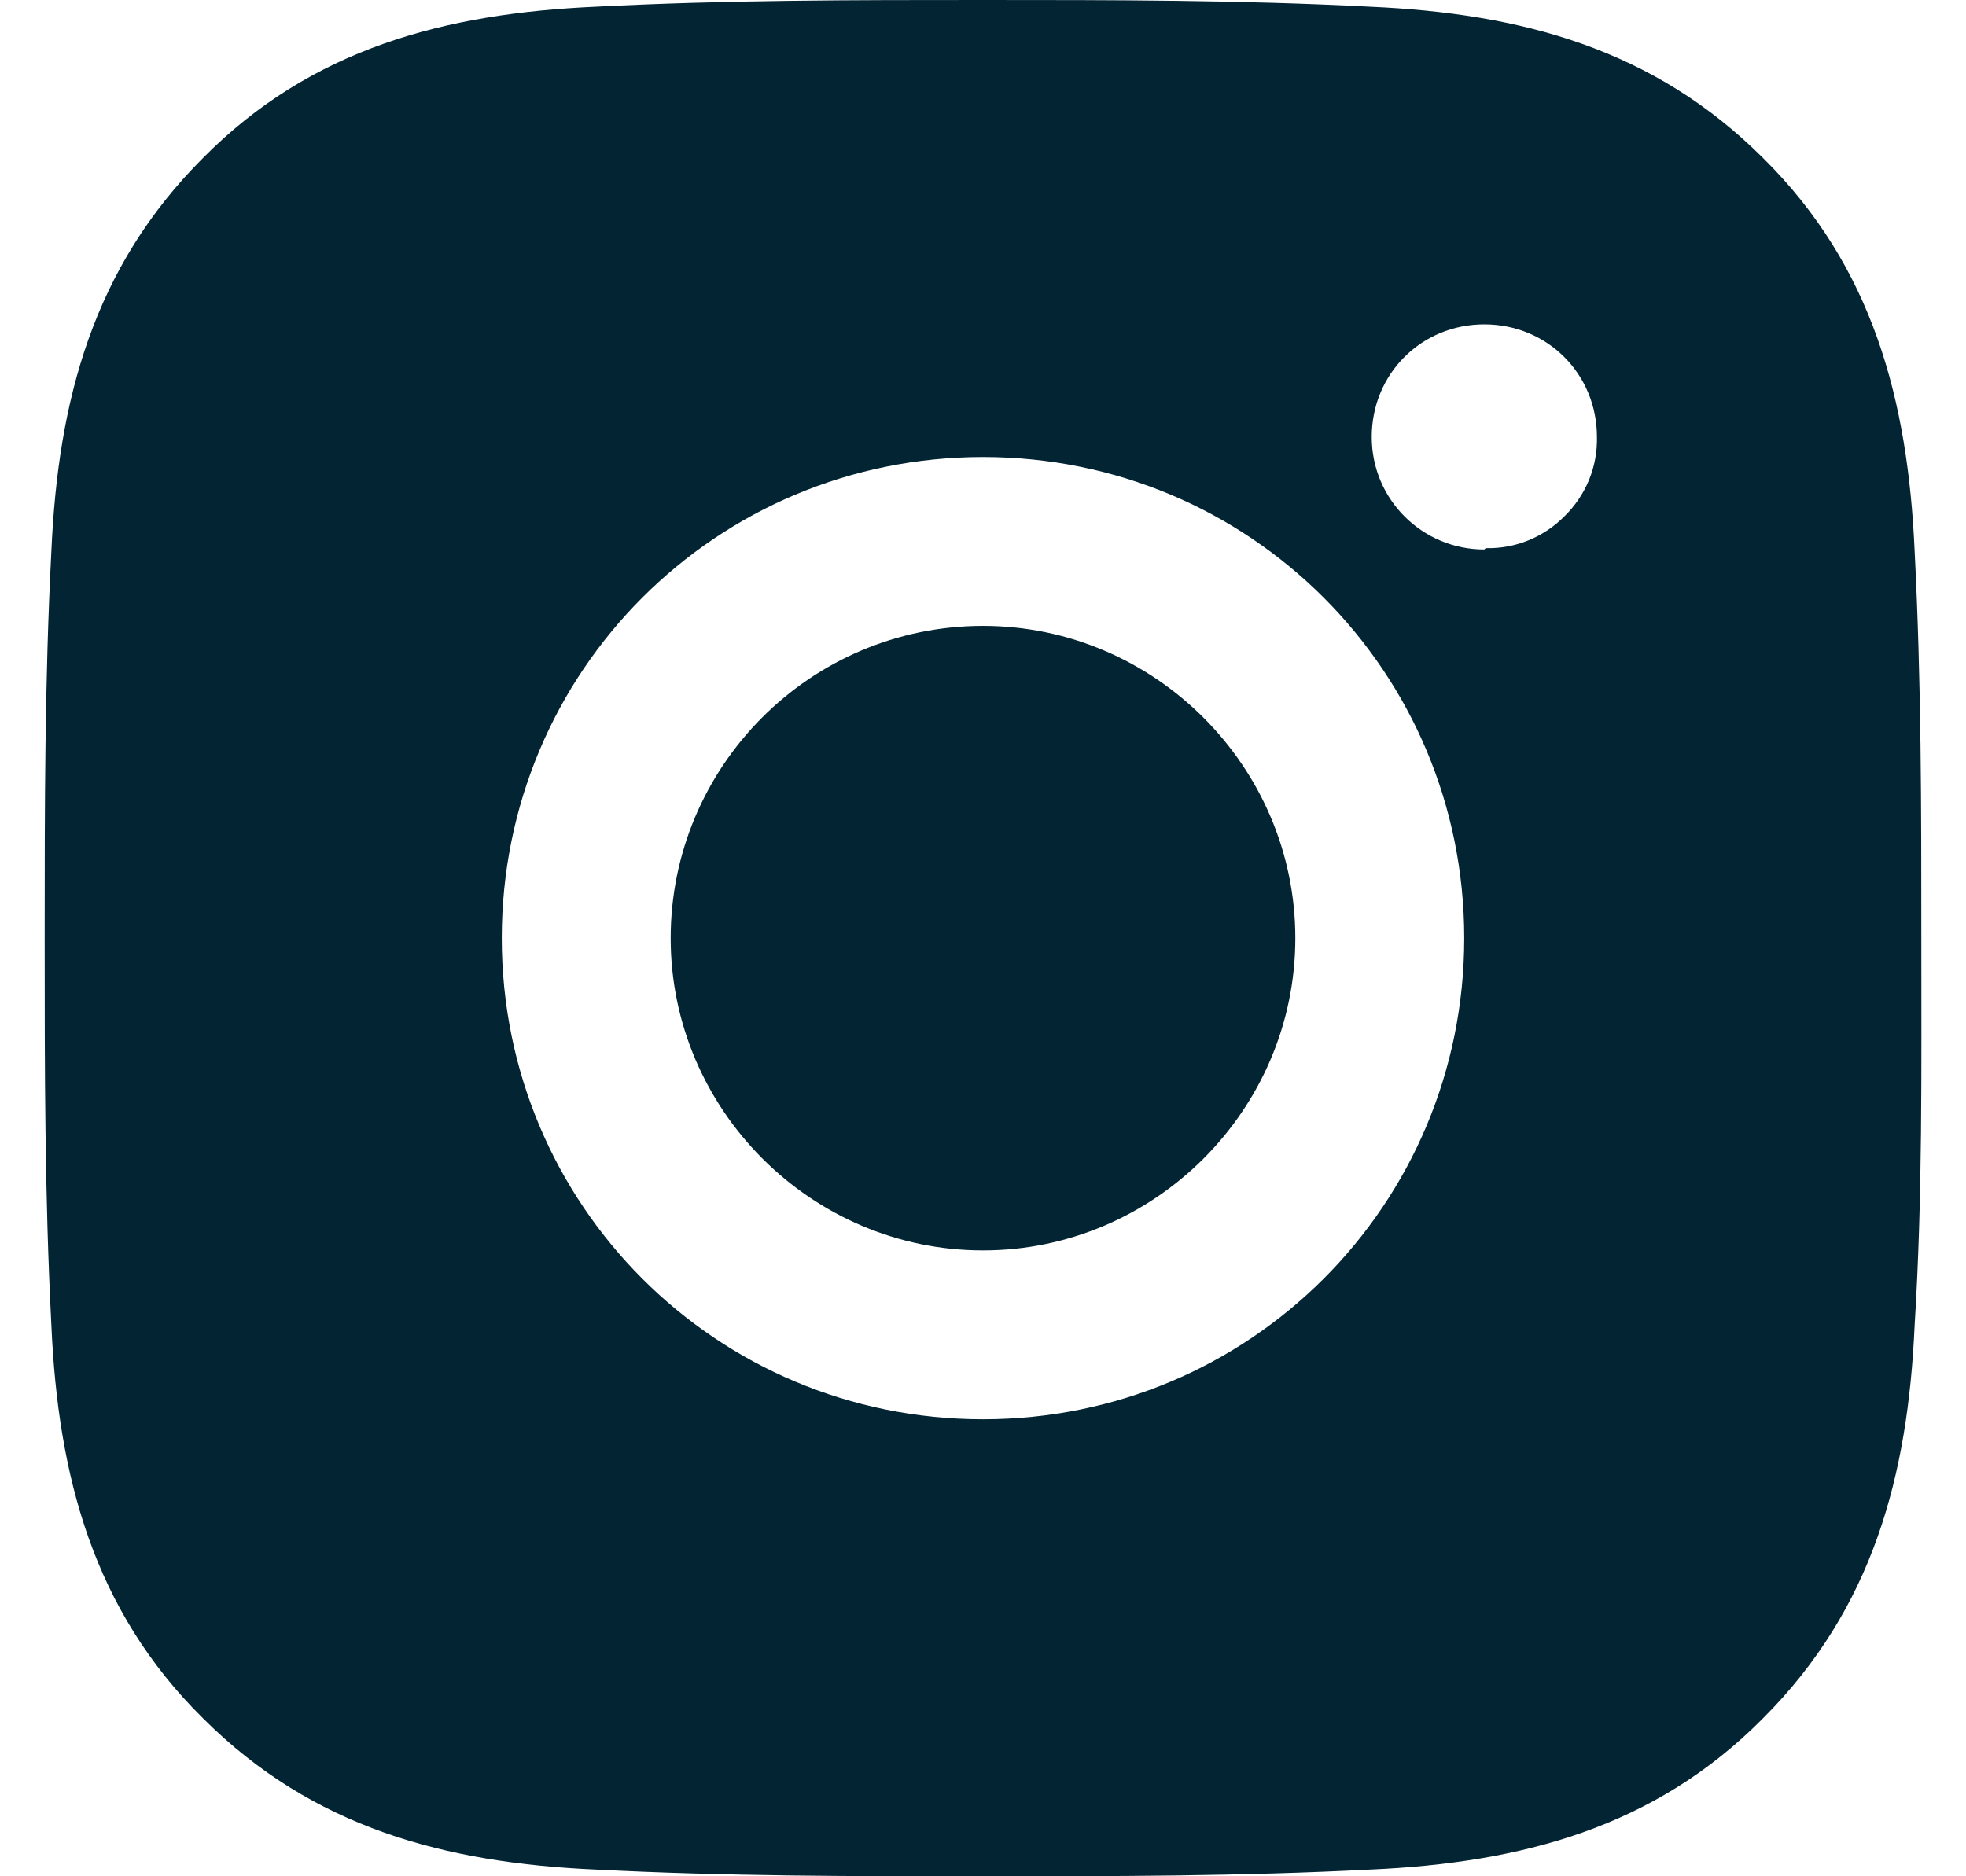 <svg width="22" height="21" viewBox="0 0 22 21" fill="none" xmlns="http://www.w3.org/2000/svg">
<path d="M11 7.005C9.065 7.005 7.505 8.58 7.505 10.5C7.505 12.42 9.08 13.995 11 13.995C12.92 13.995 14.495 12.42 14.495 10.5C14.495 8.58 12.92 7.005 11 7.005ZM21.5 10.5C21.5 9.045 21.5 7.62 21.425 6.165C21.35 4.485 20.96 2.985 19.73 1.77C18.5 0.54 17.015 0.15 15.335 0.075C13.88 -7.45058e-08 12.455 0 11 0C9.545 0 8.12 -7.45058e-08 6.665 0.075C4.985 0.15 3.485 0.54 2.27 1.77C1.04 3 0.65 4.485 0.575 6.165C0.5 7.62 0.5 9.045 0.5 10.5C0.5 11.955 0.5 13.38 0.575 14.835C0.65 16.515 1.04 18.015 2.27 19.23C3.5 20.46 4.985 20.85 6.665 20.925C8.12 21 9.545 21 11 21C12.455 21 13.88 21 15.335 20.925C17.015 20.85 18.515 20.46 19.73 19.23C20.96 18 21.35 16.515 21.425 14.835C21.515 13.395 21.5 11.955 21.5 10.5ZM11 15.885C8.015 15.885 5.615 13.485 5.615 10.5C5.615 7.515 8.015 5.115 11 5.115C13.985 5.115 16.385 7.515 16.385 10.5C16.385 13.485 13.985 15.885 11 15.885ZM16.61 6.15C15.92 6.15 15.35 5.595 15.35 4.89C15.35 4.185 15.905 3.63 16.61 3.63C17.315 3.63 17.87 4.185 17.87 4.89C17.874 5.054 17.844 5.218 17.782 5.37C17.72 5.522 17.627 5.66 17.51 5.775C17.395 5.892 17.257 5.985 17.105 6.047C16.953 6.109 16.789 6.139 16.625 6.135L16.61 6.15Z" fill="#022433"/>
</svg>
